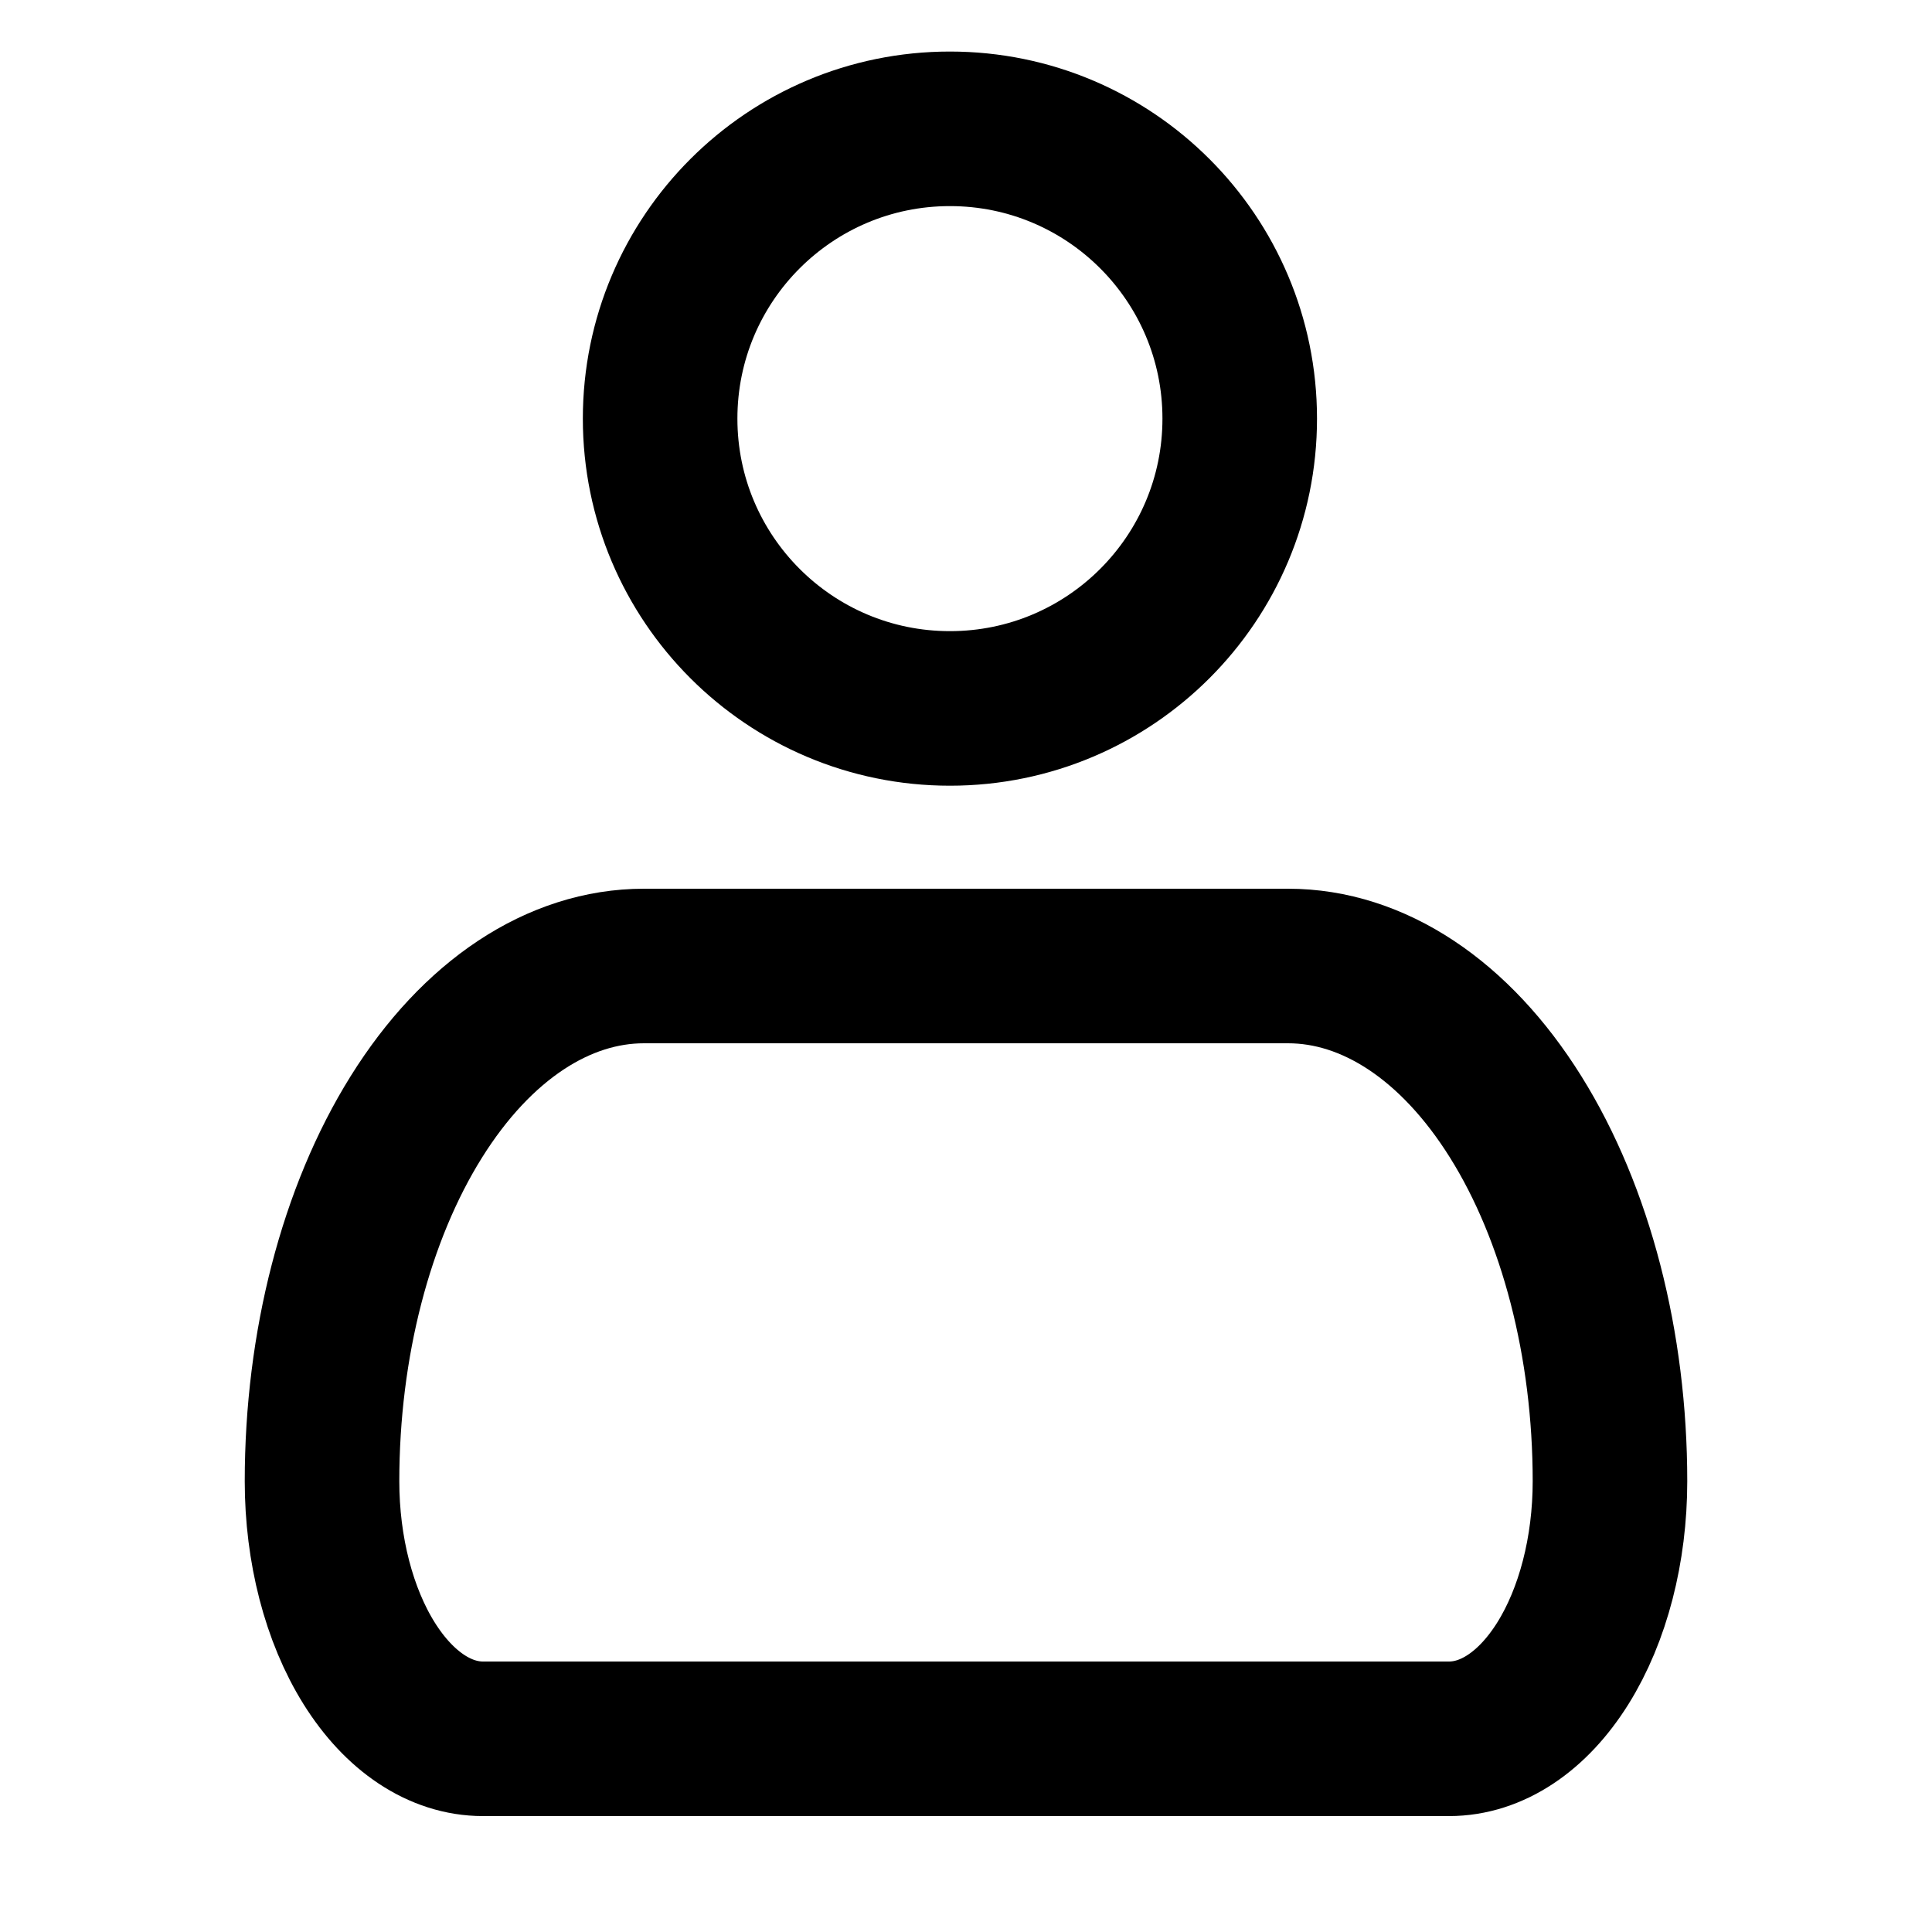 <svg width="25" height="25" viewBox="0 0 25 25" fill="none" xmlns="http://www.w3.org/2000/svg">
  <path d="M4.167 19.167C4.167 17.399 4.606 15.703 5.387 14.453C6.168 13.202 7.228 12.5 8.333 12.5H16.667C17.772 12.5 18.832 13.202 19.613 14.453C20.394 15.703 20.833 17.399 20.833 19.167C20.833 20.051 20.614 20.899 20.223 21.524C19.832 22.149 19.303 22.5 18.75 22.5H6.25C5.697 22.5 5.168 22.149 4.777 21.524C4.386 20.899 4.167 20.051 4.167 19.167Z" stroke="black" stroke-width="2" stroke-linejoin="round" />
  <path d="M12.292 9.167C14.363 9.167 16.042 7.488 16.042 5.417C16.042 3.346 14.363 1.667 12.292 1.667C10.221 1.667 8.542 3.346 8.542 5.417C8.542 7.488 10.221 9.167 12.292 9.167Z" stroke="black" stroke-width="2" />
</svg>